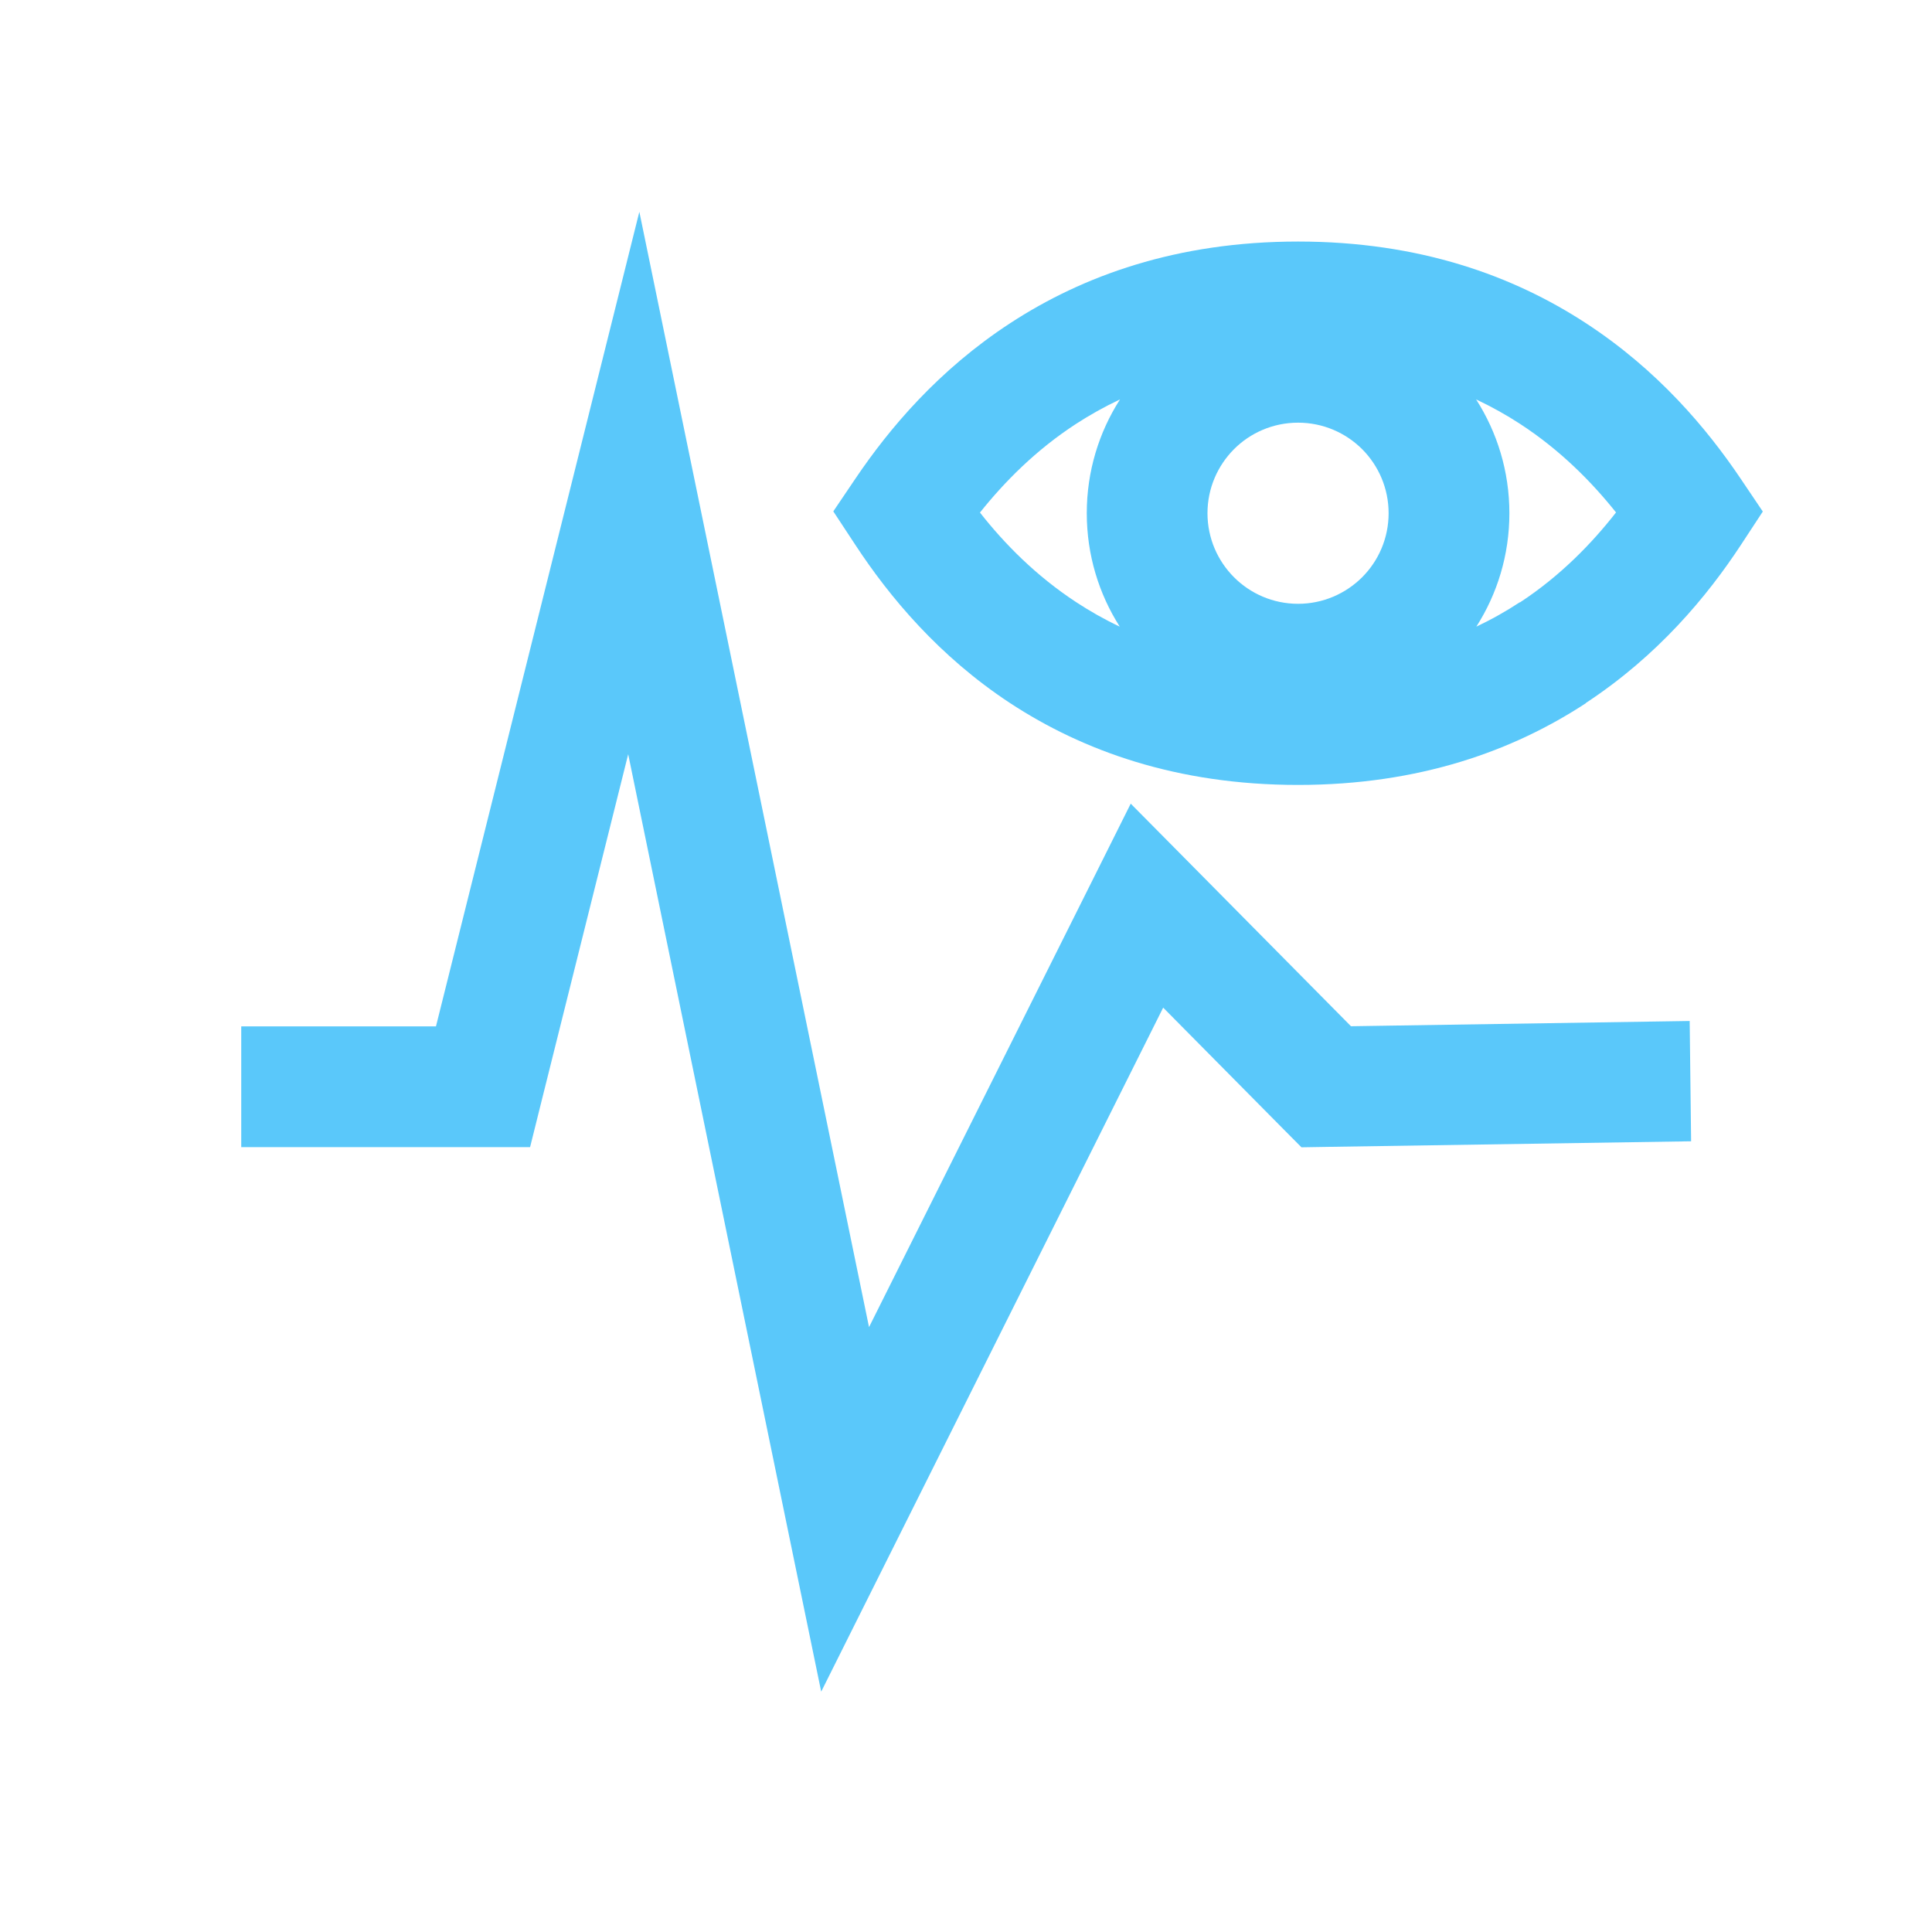 <?xml version="1.0" encoding="UTF-8"?>
<!DOCTYPE svg PUBLIC "-//W3C//DTD SVG 1.1//EN" "http://www.w3.org/Graphics/SVG/1.1/DTD/svg11.dtd">
<!-- Creator: CorelDRAW X7 -->
<svg xmlns="http://www.w3.org/2000/svg" xml:space="preserve" width="21.863mm" height="21.863mm" version="1.1" style="shape-rendering:geometricPrecision; text-rendering:geometricPrecision; image-rendering:optimizeQuality; fill-rule:evenodd; clip-rule:evenodd"
viewBox="0 0 32394 32394"
 xmlns:xlink="http://www.w3.org/1999/xlink">
 <defs>
  <style type="text/css">
   <![CDATA[
    .fil0 {fill:none}
    .fil1 {fill:#5AC8FA;fill-rule:nonzero}
   ]]>
  </style>
 </defs>
 <g id="圖層_x0020_1">
  <g id="_1167009968">
   <rect class="fil0" width="32394" height="32394"/>
   <polygon class="fil1" points="4045,17209 7310,17209 9646,7854 10720,3551 11615,7897 14571,22252 18330,14734 18959,13475 19947,14473 22652,17207 28331,17119 28355,19136 22248,19230 21822,19237 21521,18934 19503,16895 15071,25759 13769,28364 13181,25510 10533,12646 9079,18467 8888,19234 8099,19234 4045,19234 "/>
   <path class="fil1" d="M21765 4050c2037,0 3611,576 4822,1366 1207,786 2032,1770 2594,2603l376 558 -368 561c-563,857 -1389,1854 -2598,2648l0 4c-1211,794 -2786,1371 -4826,1371 -2041,0 -3616,-577 -4827,-1371 -1199,-788 -2028,-1788 -2595,-2652l-371 -564 375 -555c563,-833 1389,-1817 2595,-2603 1212,-790 2786,-1366 4823,-1366zm2985 2647c353,551 558,1206 558,1908 0,700 -203,1352 -554,1902 262,-124 505,-262 730,-410l2 3c673,-442 1200,-983 1610,-1508 -410,-514 -936,-1046 -1608,-1484 -227,-148 -473,-286 -738,-411zm-5975 3810c-350,-549 -553,-1202 -553,-1902 0,-702 204,-1357 557,-1908 -265,125 -510,263 -738,411 -673,438 -1200,972 -1610,1486 408,520 936,1058 1614,1503 226,148 469,287 730,410zm4064 -2976c-275,-274 -655,-444 -1074,-444 -420,0 -800,170 -1074,444 -274,275 -445,655 -445,1074 0,420 171,800 445,1074 274,274 654,445 1074,445 419,0 799,-171 1074,-445 274,-274 444,-654 444,-1074 0,-419 -170,-799 -444,-1074z"/>
  </g>
 </g>
</svg>
